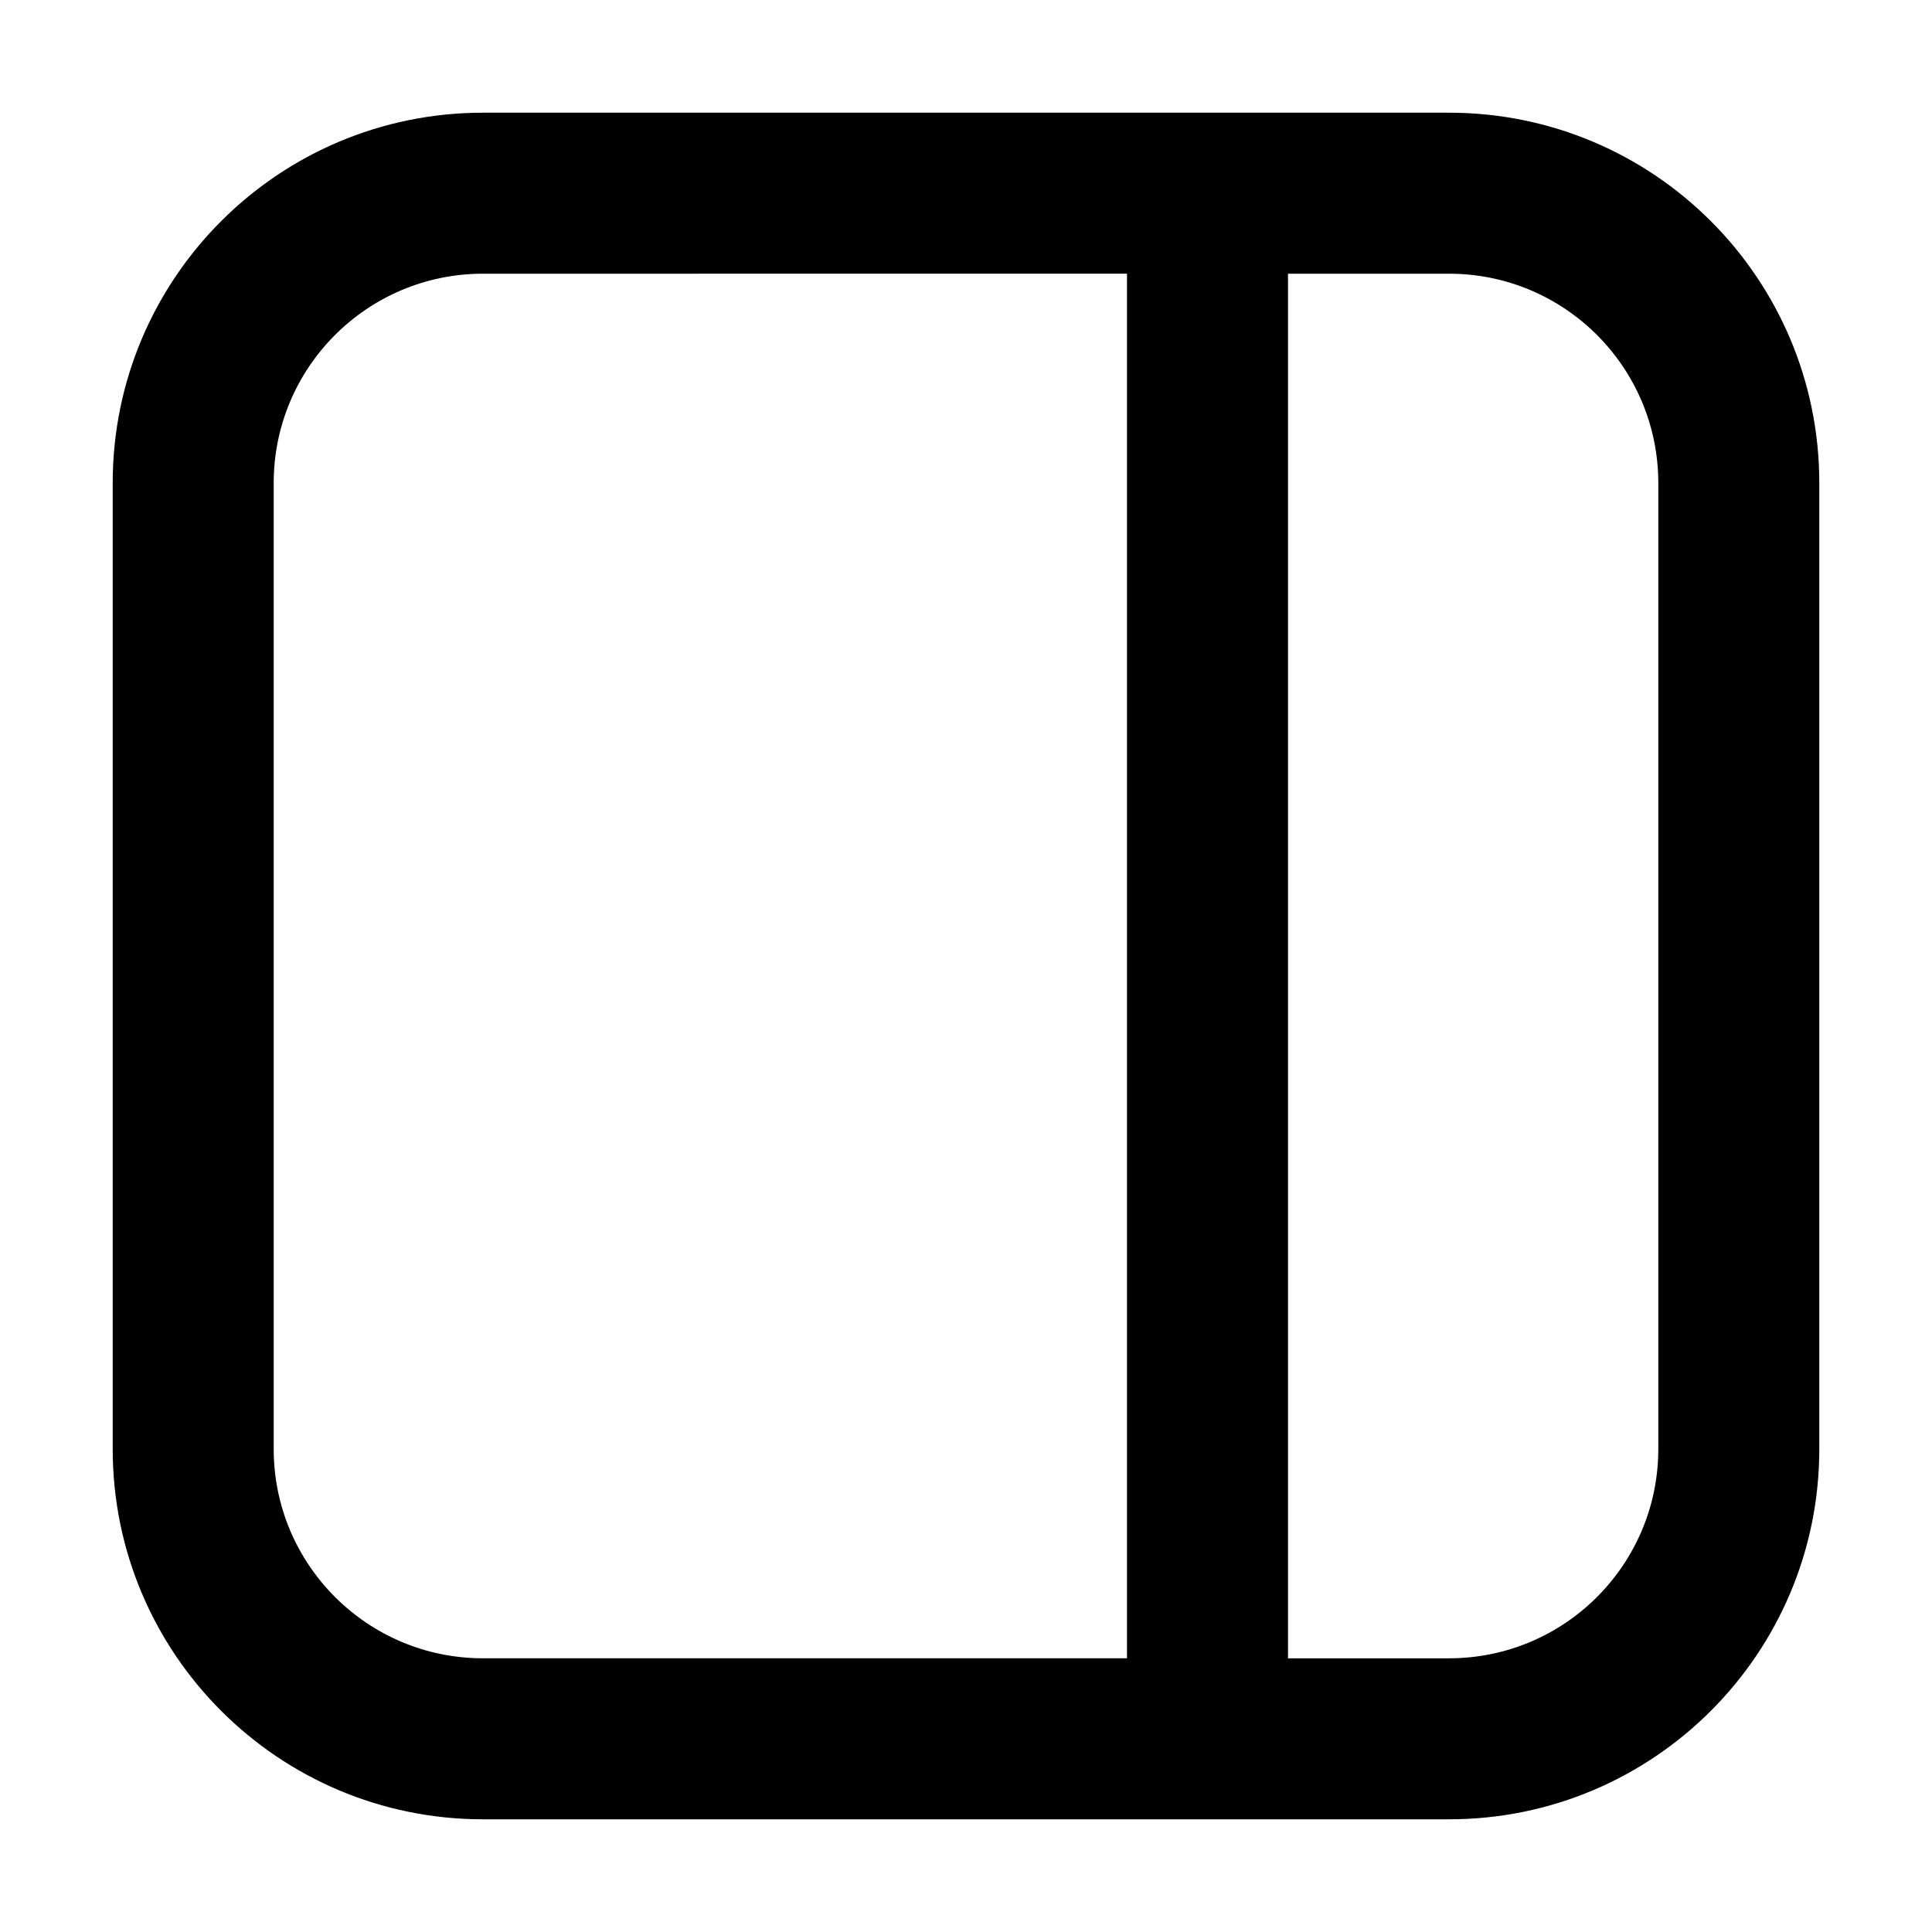 <svg fill="none" height="24" viewBox="0 0 24 24" width="24" xmlns="http://www.w3.org/2000/svg"><path clip-rule="evenodd" d="m6 3.4c-1.436 0-2.6 1.164-2.6 2.6v12c0 1.436 1.164 2.6 2.6 2.6h8v-17.2zm10 0v17.2h2c1.436 0 2.6-1.164 2.6-2.6v-12c0-1.436-1.164-2.6-2.6-2.6zm-14.6 2.6c0-2.541 2.059-4.6 4.6-4.6h12c2.541 0 4.6 2.059 4.6 4.6v12c0 2.541-2.059 4.6-4.6 4.6h-12c-2.541 0-4.6-2.059-4.6-4.6z" fill="currentColor" fill-rule="evenodd"/></svg>